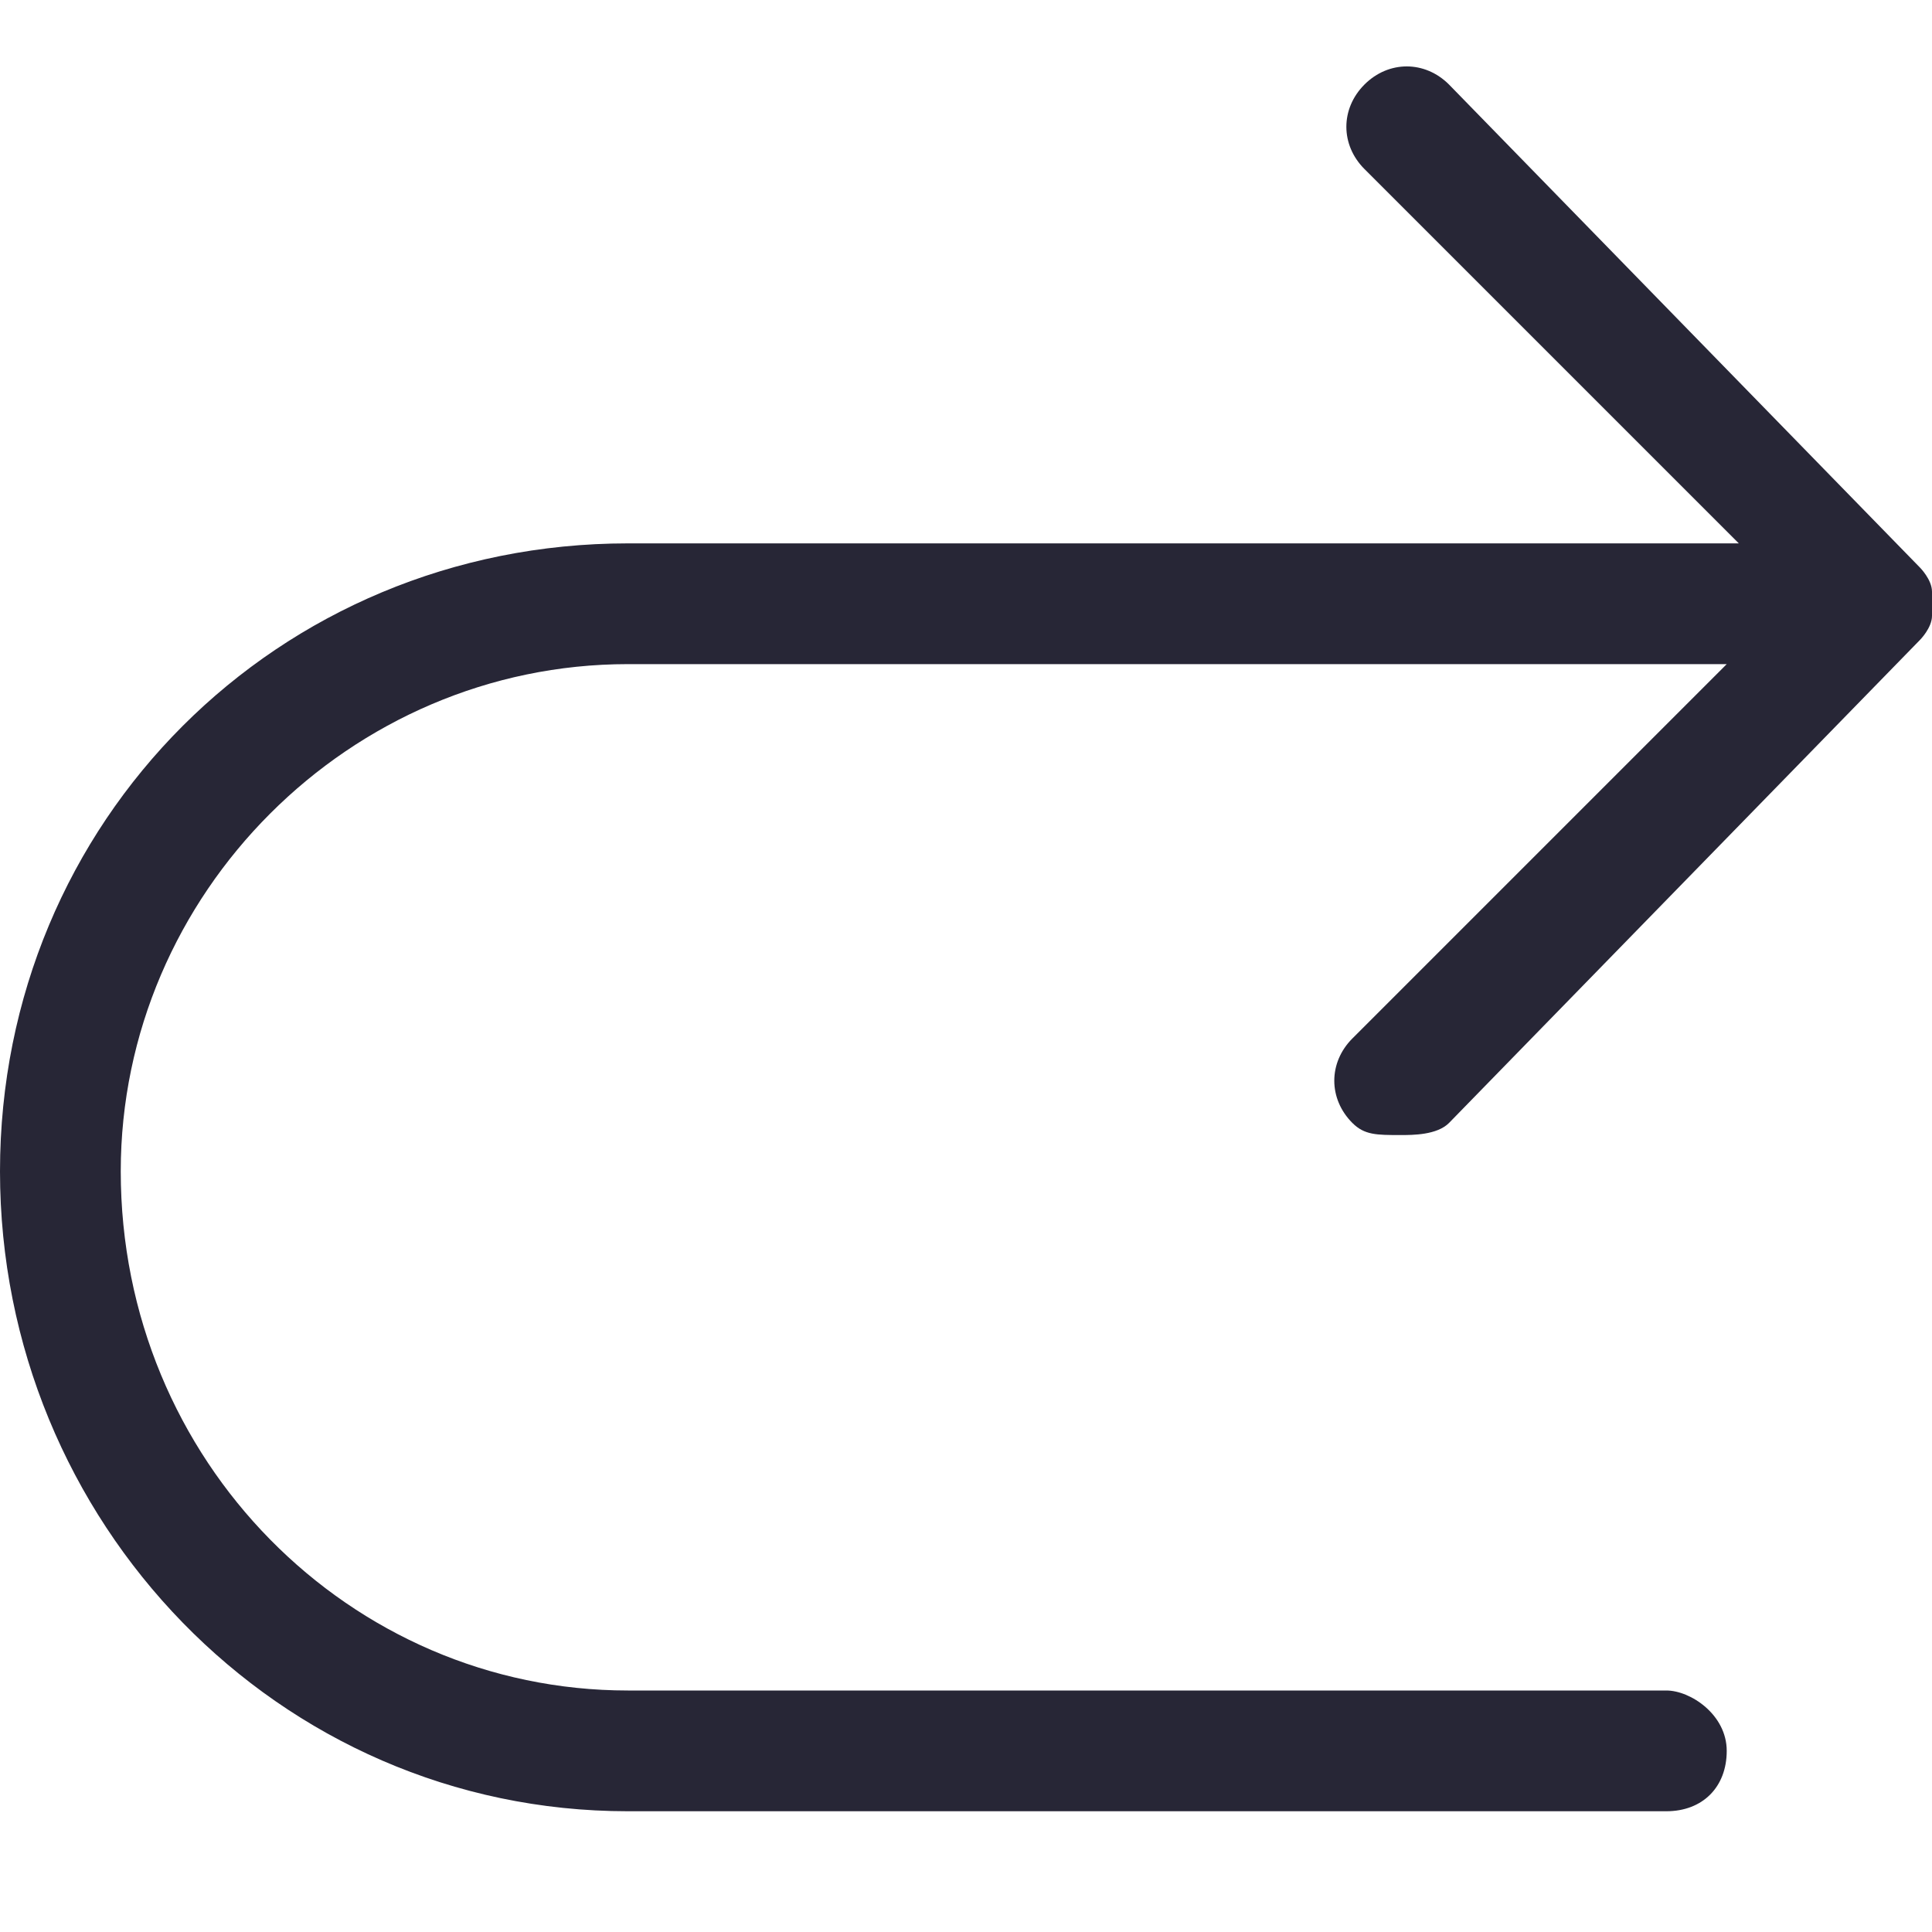 <?xml version="1.0" encoding="utf-8"?>
<!-- Generator: Adobe Illustrator 19.2.1, SVG Export Plug-In . SVG Version: 6.00 Build 0)  -->
<svg version="1.1" id="图层_1" xmlns="http://www.w3.org/2000/svg" xmlns:xlink="http://www.w3.org/1999/xlink" x="0px" y="0px"
	 viewBox="0 0 16 16" style="enable-background:new 0 0 16 16;" xml:space="preserve">
<style type="text/css">
	.st0{fill:#272636;}
</style>
<path class="st0" d="M16,4.9C16,4.8,16,4.8,16,4.9c0-0.1-0.1-0.2-0.1-0.2l-3.9-4c-0.2-0.2-0.5-0.2-0.7,0c-0.2,0.2-0.2,0.5,0,0.7
	l3.1,3.1H5.2C2.3,4.5,0,6.8,0,9.7S2.3,15,5.2,15h8.6c0.3,0,0.5-0.2,0.5-0.5S14,14,13.8,14H5.2C2.9,14,1,12.1,1,9.7
	c0-2.3,1.9-4.2,4.2-4.2h9.1l-3.1,3.1c-0.2,0.2-0.2,0.5,0,0.7c0.1,0.1,0.2,0.1,0.4,0.1c0.1,0,0.3,0,0.4-0.1l3.9-4
	c0,0,0.1-0.1,0.1-0.2c0,0,0-0.1,0-0.1C16,5,16,5,16,5C16,4.9,16,4.9,16,4.9z"/>
</svg>
